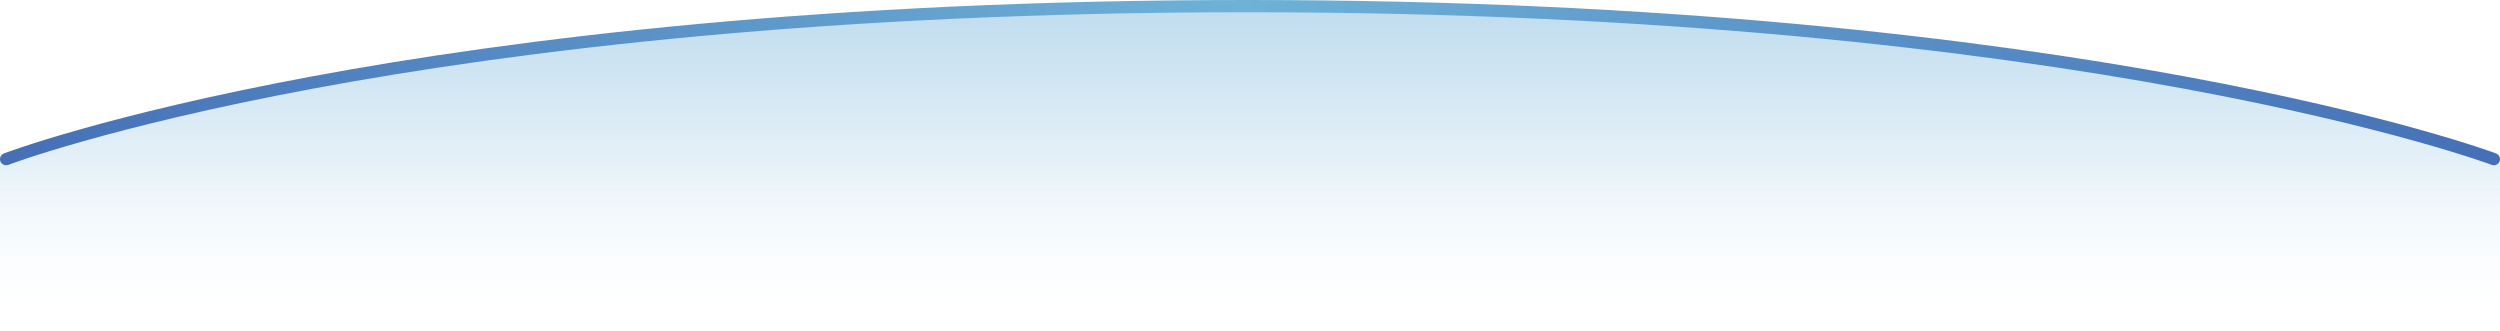 <?xml version="1.0" encoding="utf-8"?>
<!-- Generator: Adobe Illustrator 19.2.1, SVG Export Plug-In . SVG Version: 6.00 Build 0)  -->
<svg version="1.1" id="Layer_1" xmlns="http://www.w3.org/2000/svg" xmlns:xlink="http://www.w3.org/1999/xlink" x="0px" y="0px"
	viewBox="0 0 816.9 108.1" style="enable-background:new 0 0 816.9 108.1;" xml:space="preserve">
	<style type="text/css">
		.st0{fill:url(#SVGID_1_);}
		.st1{fill:none;stroke:url(#SVGID_2_);stroke-width:4;stroke-linecap:round;stroke-linejoin:round;stroke-miterlimit:10;}
	</style>
	<linearGradient id="SVGID_1_" gradientUnits="userSpaceOnUse" x1="408.471" y1="108.117" x2="408.471" y2="2">
		<stop  offset="0" style="stop-color:#FFFFFF;stop-opacity:0"/>
		<stop  offset="0.51" style="stop-color:#7FB9DD;stop-opacity:0.2"/>
		<stop  offset="1" style="stop-color:#7FB9DD;stop-opacity:0.5"/>
	</linearGradient>
	<path class="st0" d="M816.9,108.1H0V52C0,52,150.6,2,402.1,2s414.8,50,414.8,50V108.1z"/>
	<linearGradient id="SVGID_2_" gradientUnits="userSpaceOnUse" x1="0" y1="27.016" x2="816.941" y2="27.016" gradientTransform="matrix(1 0 0 -1 0 54.032)">
		<stop  offset="0" style="stop-color:#456FB6"/>
		<stop  offset="0.496" style="stop-color:#6EB2D7"/>
		<stop  offset="1" style="stop-color:#456FB6"/>
	</linearGradient>
	<path class="st1" d="M2,52C2,52,133.3,2,407.4,2s407.5,50,407.5,50"/>
</svg>

